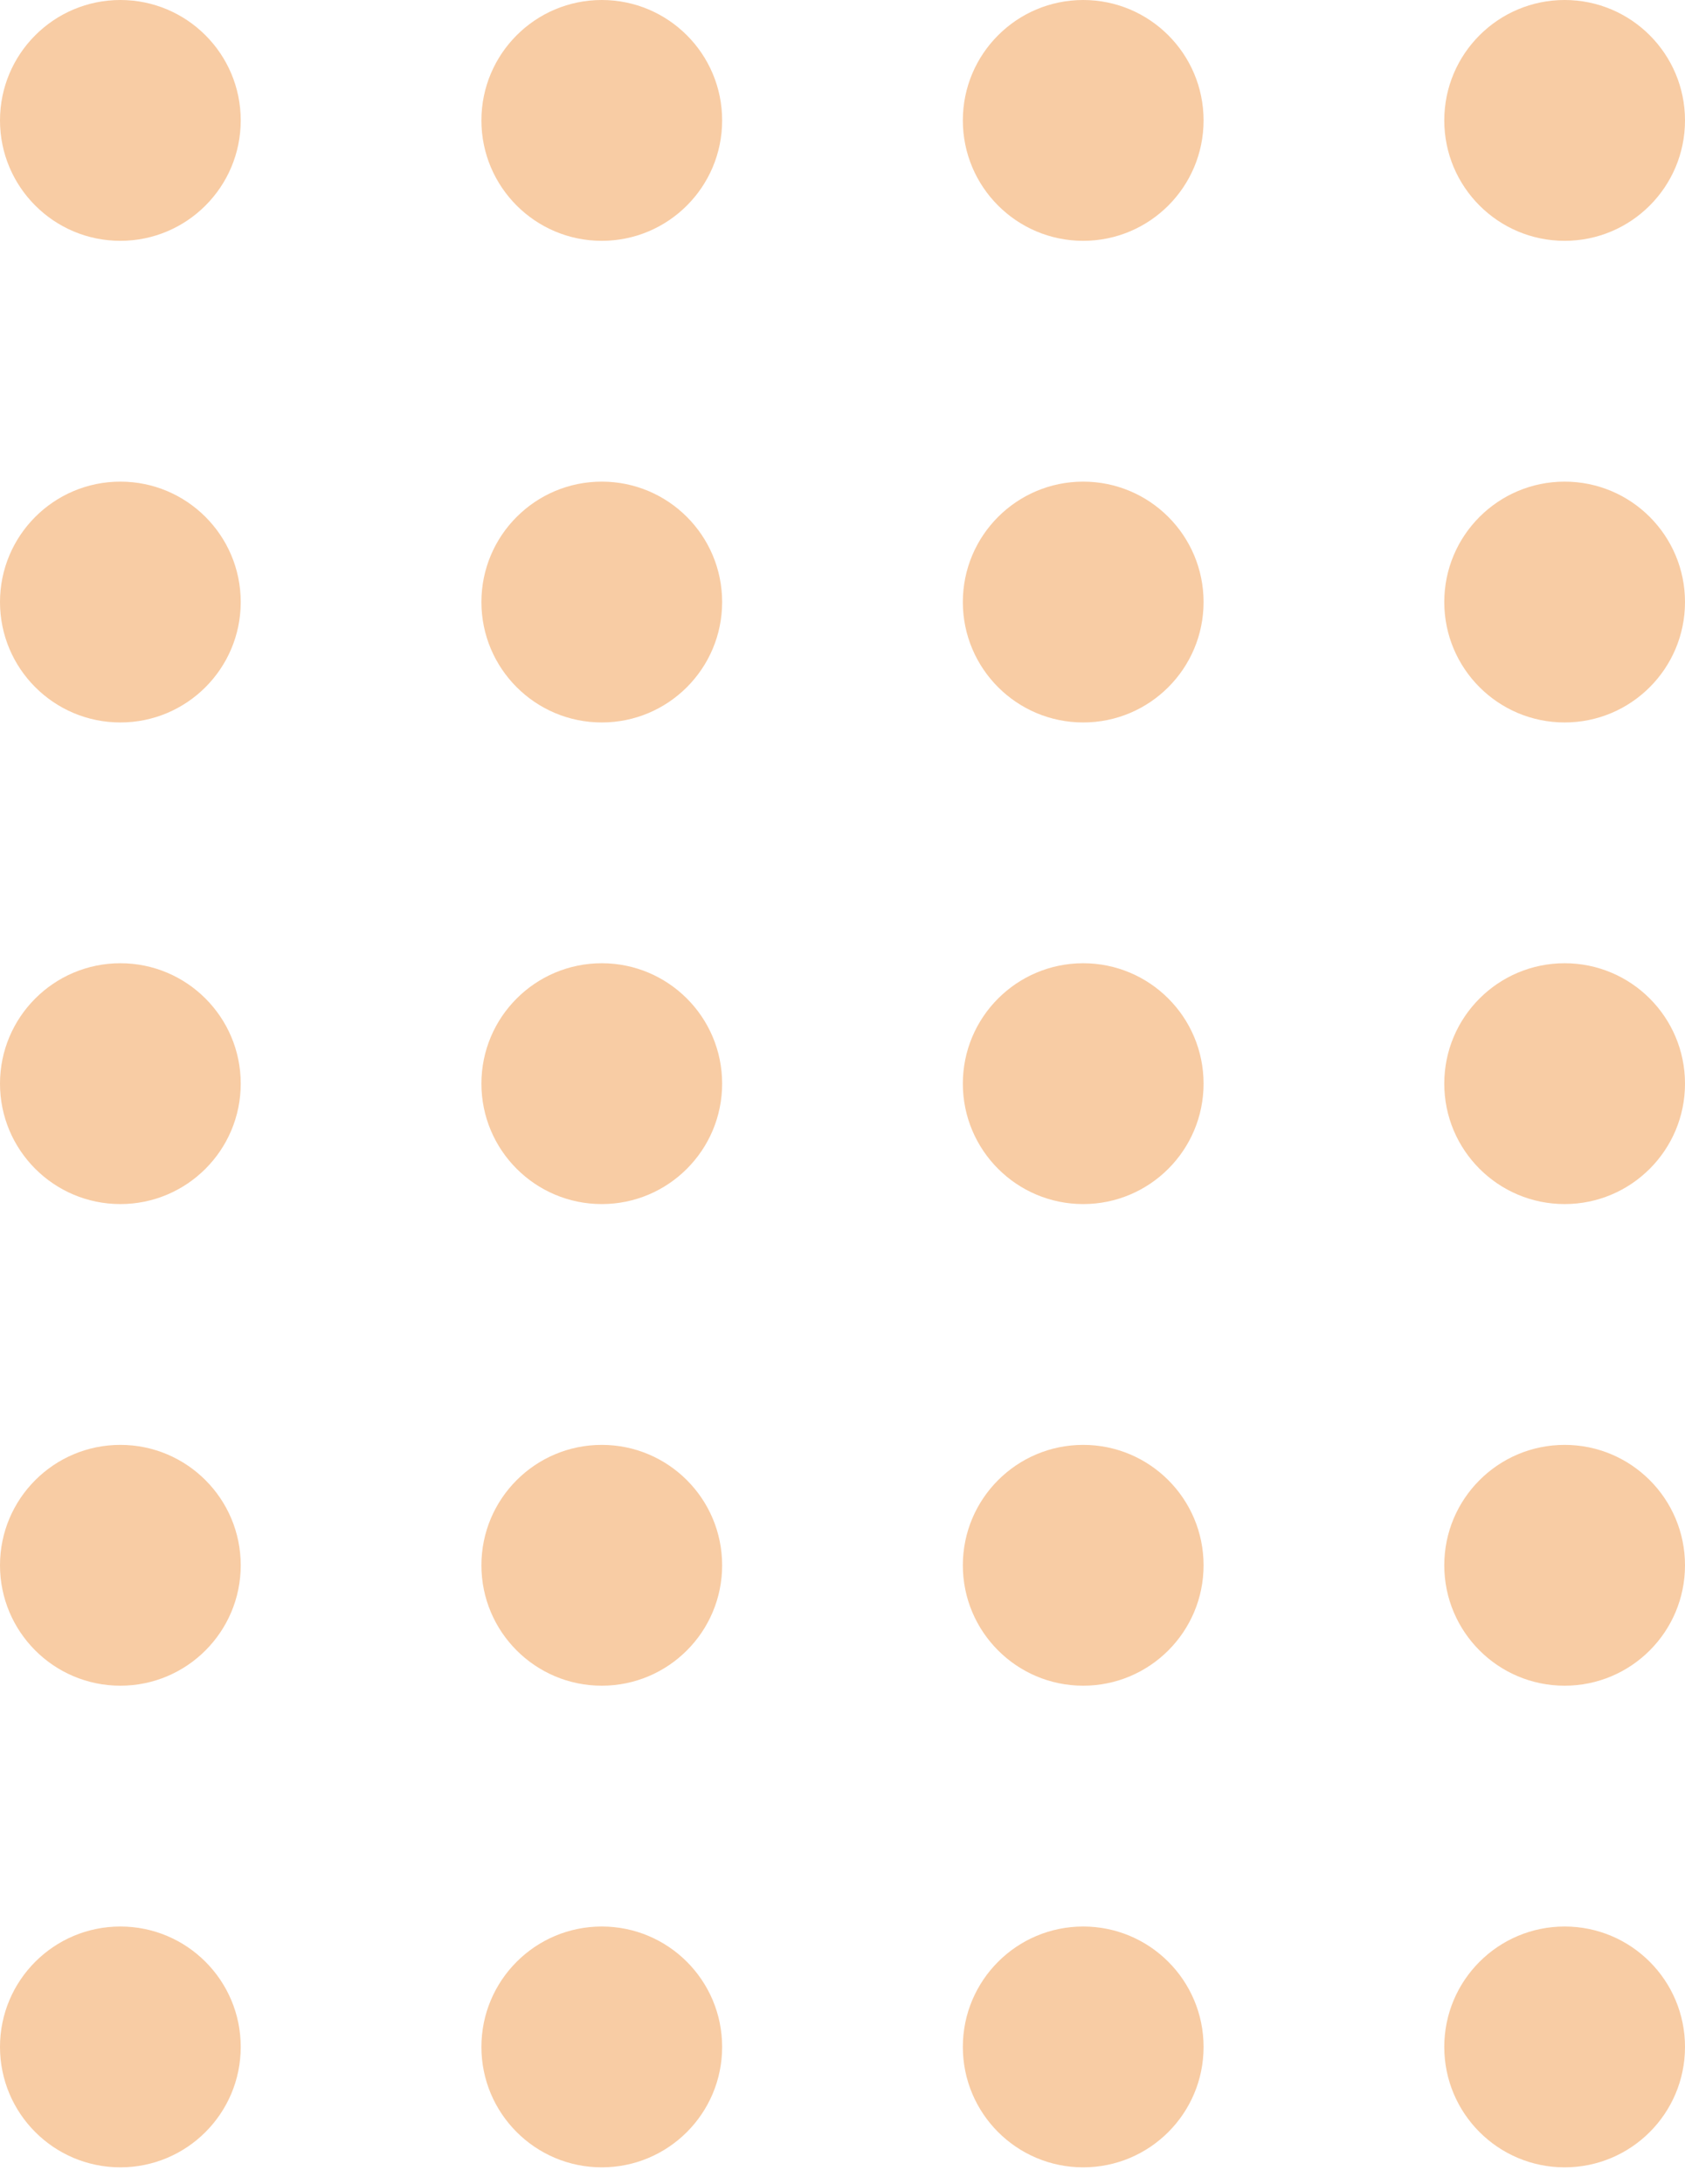 <svg width="88" height="114" viewBox="0 0 88 114" fill="none" xmlns="http://www.w3.org/2000/svg">
<circle cx="6.286" cy="6.286" r="6.286" fill="#F8CCA4"/>
<circle cx="6.286" cy="31.429" r="6.286" fill="#F8CCA4"/>
<circle cx="6.286" cy="56.571" r="6.286" fill="#F8CCA4"/>
<circle cx="6.286" cy="81.714" r="6.286" fill="#F8CCA4"/>
<circle cx="6.286" cy="106.857" r="6.286" fill="#F8CCA4"/>
<circle cx="31.428" cy="6.286" r="6.286" fill="#F8CCA4"/>
<circle cx="31.428" cy="31.429" r="6.286" fill="#F8CCA4"/>
<circle cx="31.428" cy="56.571" r="6.286" fill="#F8CCA4"/>
<circle cx="31.428" cy="81.714" r="6.286" fill="#F8CCA4"/>
<circle cx="31.428" cy="106.857" r="6.286" fill="#F8CCA4"/>
<circle cx="56.571" cy="6.286" r="6.286" fill="#F8CCA4"/>
<circle cx="56.571" cy="31.429" r="6.286" fill="#F8CCA4"/>
<circle cx="56.571" cy="56.571" r="6.286" fill="#F8CCA4"/>
<circle cx="56.571" cy="81.714" r="6.286" fill="#F8CCA4"/>
<circle cx="56.571" cy="106.857" r="6.286" fill="#F8CCA4"/>
<circle cx="81.714" cy="6.286" r="6.286" fill="#F8CCA4"/>
<circle cx="81.714" cy="31.429" r="6.286" fill="#F8CCA4"/>
<circle cx="81.714" cy="56.571" r="6.286" fill="#F8CCA4"/>
<circle cx="81.714" cy="81.714" r="6.286" fill="#F8CCA4"/>
<circle cx="81.714" cy="106.857" r="6.286" fill="#F8CCA4"/>
</svg>
